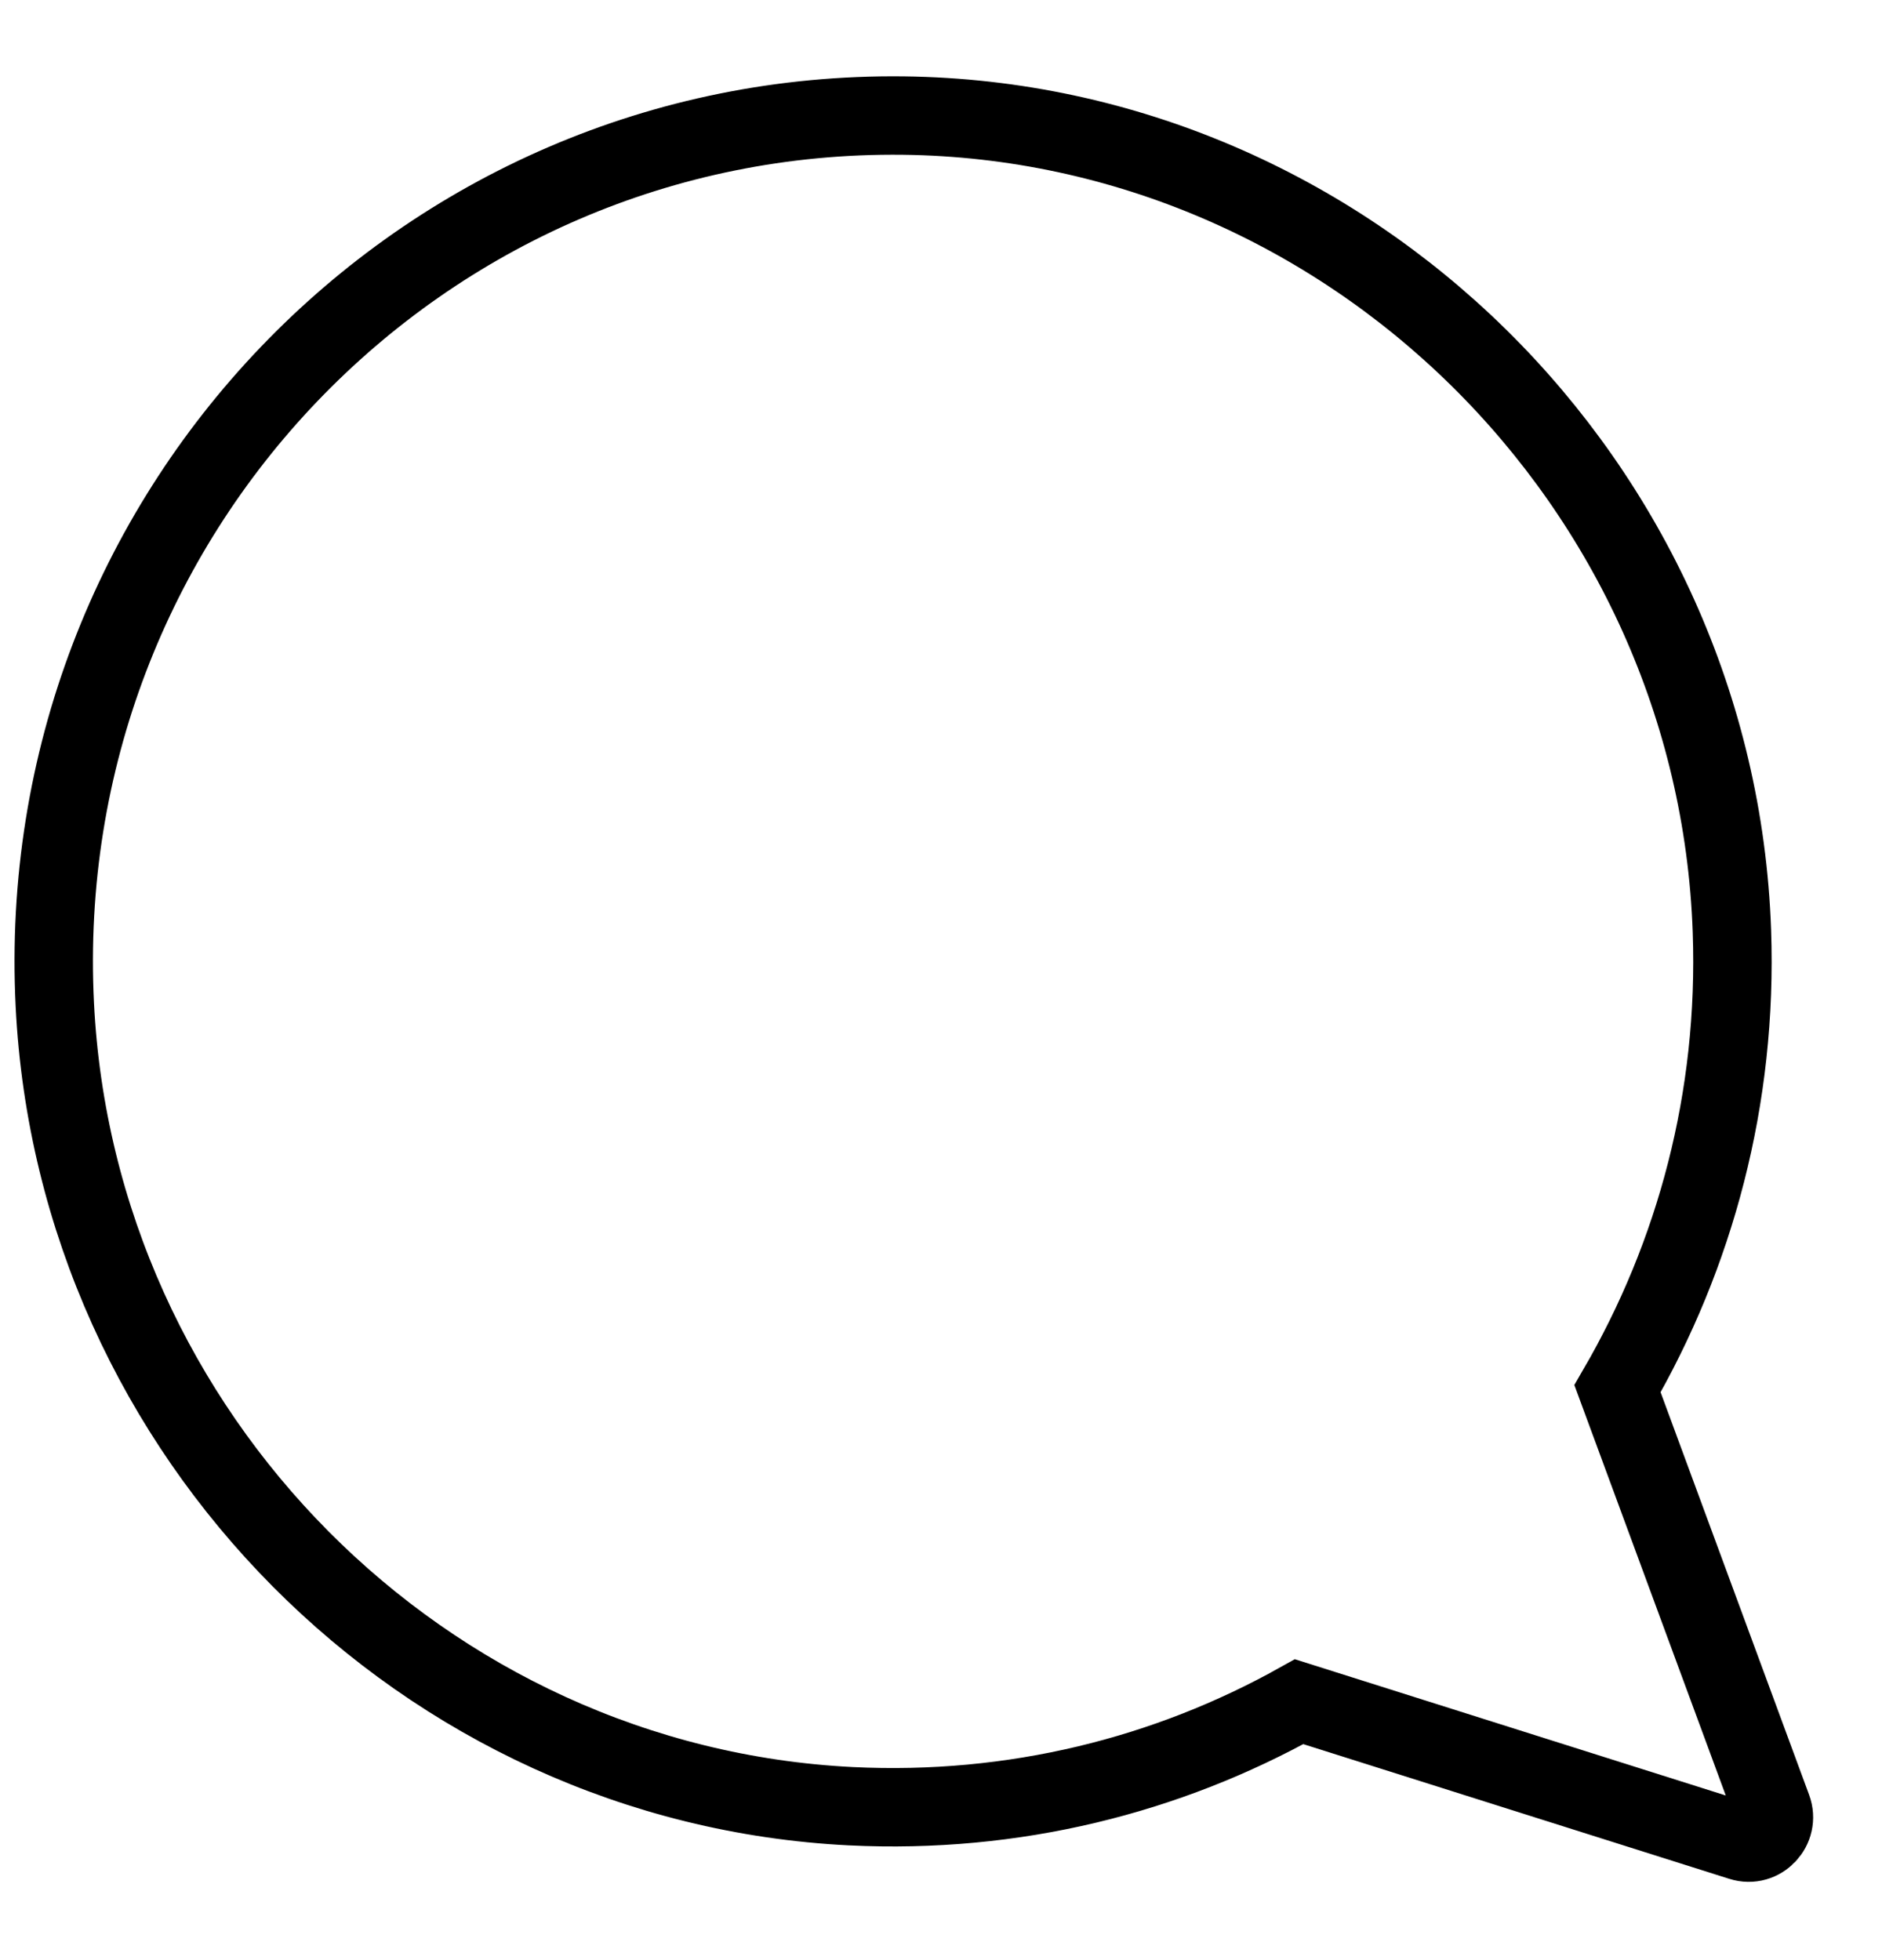<svg width="24" height="25" viewBox="0 0 24 25" fill="none" xmlns="http://www.w3.org/2000/svg">
<path d="M22.601 23.064L20.627 17.712C21.616 16.008 22.161 14.01 22.086 11.875C21.886 6.164 17.19 1.542 11.519 1.474C5.366 1.402 0.389 6.562 0.699 12.814C0.971 18.306 5.402 22.765 10.85 23.037C12.93 23.139 14.886 22.644 16.567 21.704L22.202 23.486C22.457 23.568 22.695 23.316 22.601 23.064Z" stroke="black" stroke-miterlimit="10"/>
</svg>
